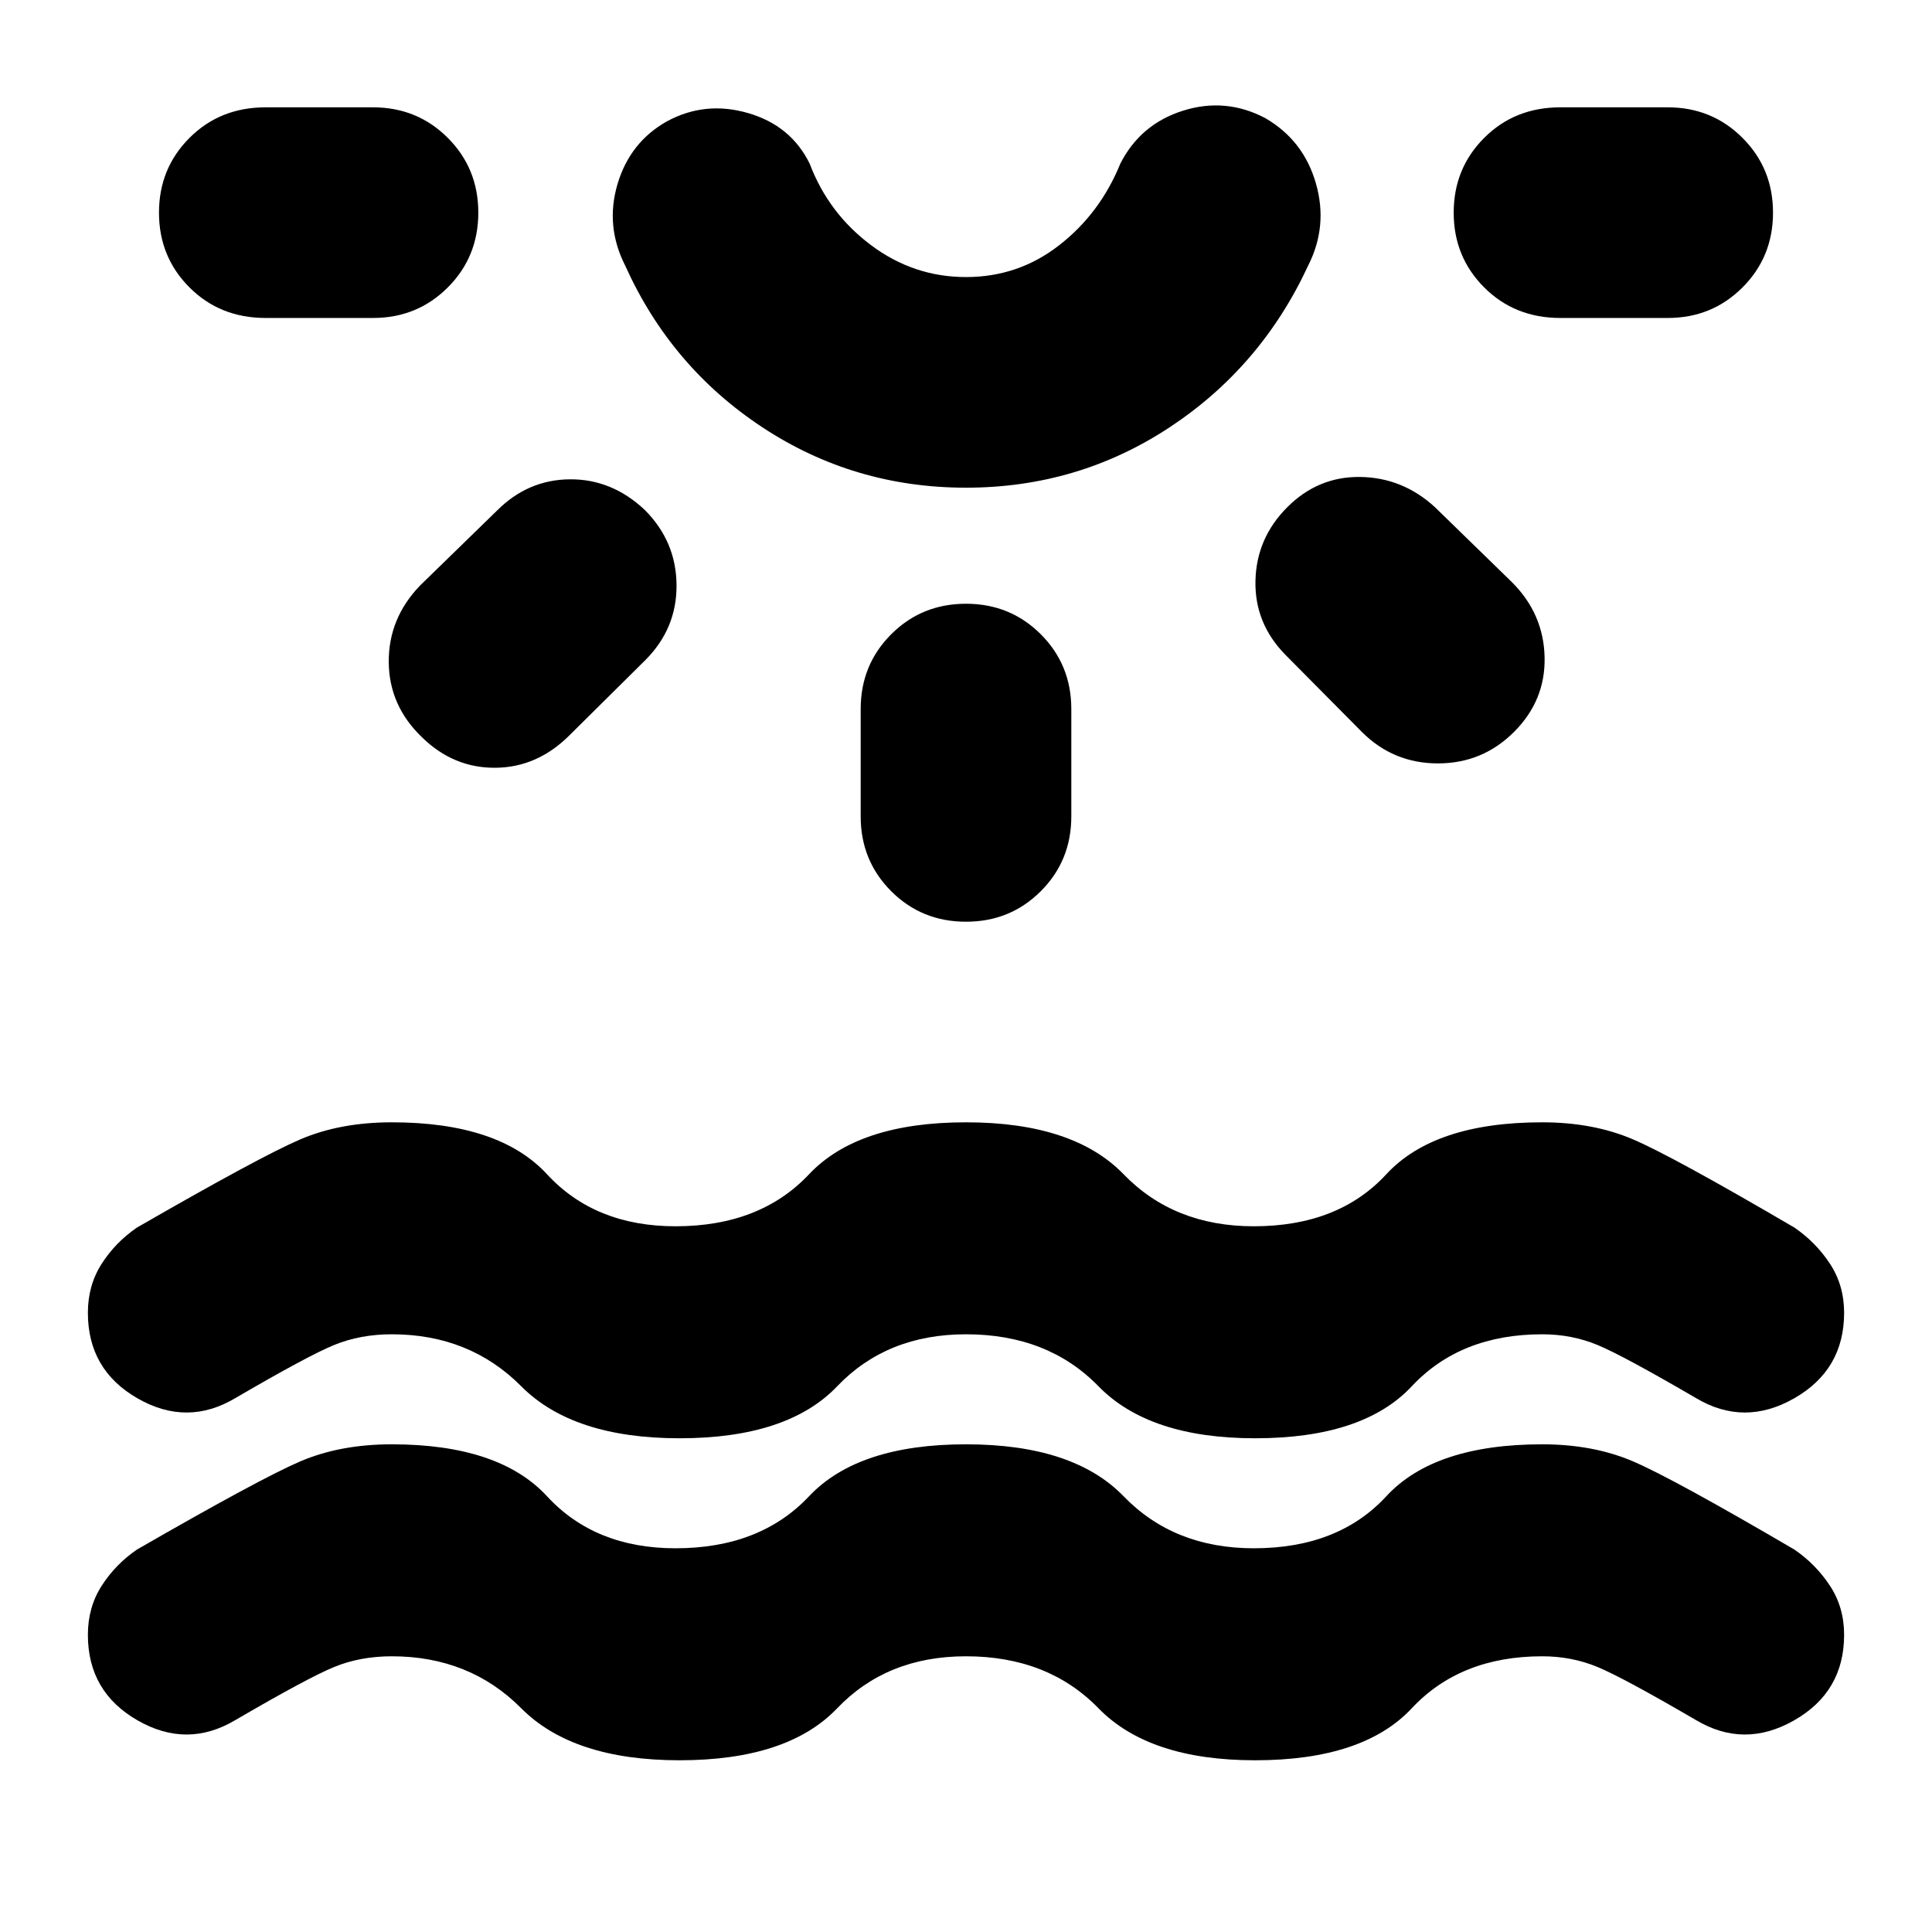 <svg xmlns="http://www.w3.org/2000/svg" height="40" viewBox="0 -960 960 960" width="40"><path d="M337.67-85.33q-53 0-78.67-25.84Q233.33-137 194.67-137 179-137 166-131.67q-13 5.34-49 26.34-24 14.33-48.67.16-24.66-14.16-24.66-42.5 0-13.66 6.83-24.33 6.83-10.67 17.5-18 61.33-35.33 81.17-43.83 19.83-8.5 45.5-8.5 53.33 0 77.16 25.83 23.84 25.83 63.84 25.83 42 0 66.33-25.83t78-25.83q53.33 0 78.33 25.83T623-190.67q42 0 65.83-25.83 23.84-25.83 77.5-25.83 25.34 0 45.17 8.5 19.83 8.5 80.17 43.83 10.66 7.33 17.66 18t7 24.33q0 28.34-24.83 42.5-24.83 14.17-48.83-.16-36-21-48.84-26.34Q781-137 766.33-137q-40.66 0-64.83 25.83-24.17 25.84-77.83 25.84-52.67 0-77.84-25.84Q520.67-137 480-137q-39.33 0-64 25.83-24.67 25.84-78.33 25.84Zm-100-769q0 22-15.17 37.16Q207.33-802 185.33-802H132q-22.67 0-37.83-15.17Q79-832.33 79-854.33q0-22 15.17-37.17 15.16-15.17 37.83-15.17h53.33q22 0 37.17 15.17 15.17 15.17 15.17 37.17Zm82.66 147.66Q336-691 336.17-669.33q.16 21.66-15.5 37.33L283-594.67q-16 16-36.83 16.17-20.84.17-36.5-15.17-16.34-15.66-16.5-37.33-.17-21.67 15.5-38L247-706.33q15.33-15.34 36.17-15.5 20.83-.17 37.16 15.16Zm159.67-11q-55.67 0-101.17-30T310.67-828q-10-19.67-3.84-40.5 6.17-20.83 24.5-31.17 19-10.33 40.34-4.16 21.33 6.16 30.66 25.16 9.34 24.67 30.5 40.5Q454-822.33 480-822.33t46.33-15.84q20.34-15.83 30.34-40.5 10-19.66 31.16-26.33 21.17-6.67 40.84 3.67 19 11 25.16 32.33 6.17 21.33-3.83 41-23.33 50.33-68.83 80.33t-101.17 30Zm0-189ZM480-660q22 0 37.17 15.17 15.16 15.16 15.16 37.16v53.34q0 22-15.16 37.16Q502-502 480-502t-37.17-15.17q-15.16-15.16-15.16-37.16v-53.34q0-22 15.16-37.16Q458-660 480-660Zm159.67-48Q655-723.33 676-723q21 .33 37 15l38.33 37.33Q767-655 767.5-633.5q.5 21.5-15.17 37.17-15.66 15.66-37.83 15.66-22.17 0-37.83-15.66l-38-38.34q-15.34-15.66-14.84-36.83.5-21.17 15.84-36.5ZM881-854.33q0 22-15.17 37.16Q850.67-802 828.67-802h-53.34q-22.66 0-37.83-15.17-15.17-15.16-15.17-37.16 0-22 15.17-37.17 15.17-15.17 37.83-15.17h53.34q22 0 37.16 15.17Q881-876.33 881-854.33Zm-543.33 609q-53 0-78.67-25.84Q233.33-297 194.67-297 179-297 166-291.67q-13 5.34-49 26.34-24 14.33-48.67.16-24.66-14.16-24.66-42.5 0-13.66 6.83-24.33 6.83-10.67 17.5-18 61.33-35.33 81.17-43.83 19.83-8.5 45.5-8.5 53.33 0 77.16 25.83 23.84 25.83 63.84 25.83 42 0 66.33-25.83t78-25.83q53.33 0 78.33 25.83T623-350.67q42 0 65.83-25.83 23.84-25.83 77.5-25.83 25.34 0 45.17 8.5 19.83 8.5 80.17 43.83 10.66 7.33 17.66 18t7 24.33q0 28.34-24.83 42.5-24.83 14.17-48.83-.16-36-21-48.84-26.34Q781-297 766.33-297q-40.66 0-64.83 25.83-24.17 25.84-77.83 25.84-52.67 0-77.84-25.84Q520.67-297 480-297q-39.33 0-64 25.83-24.67 25.84-78.33 25.84Z"/></svg>